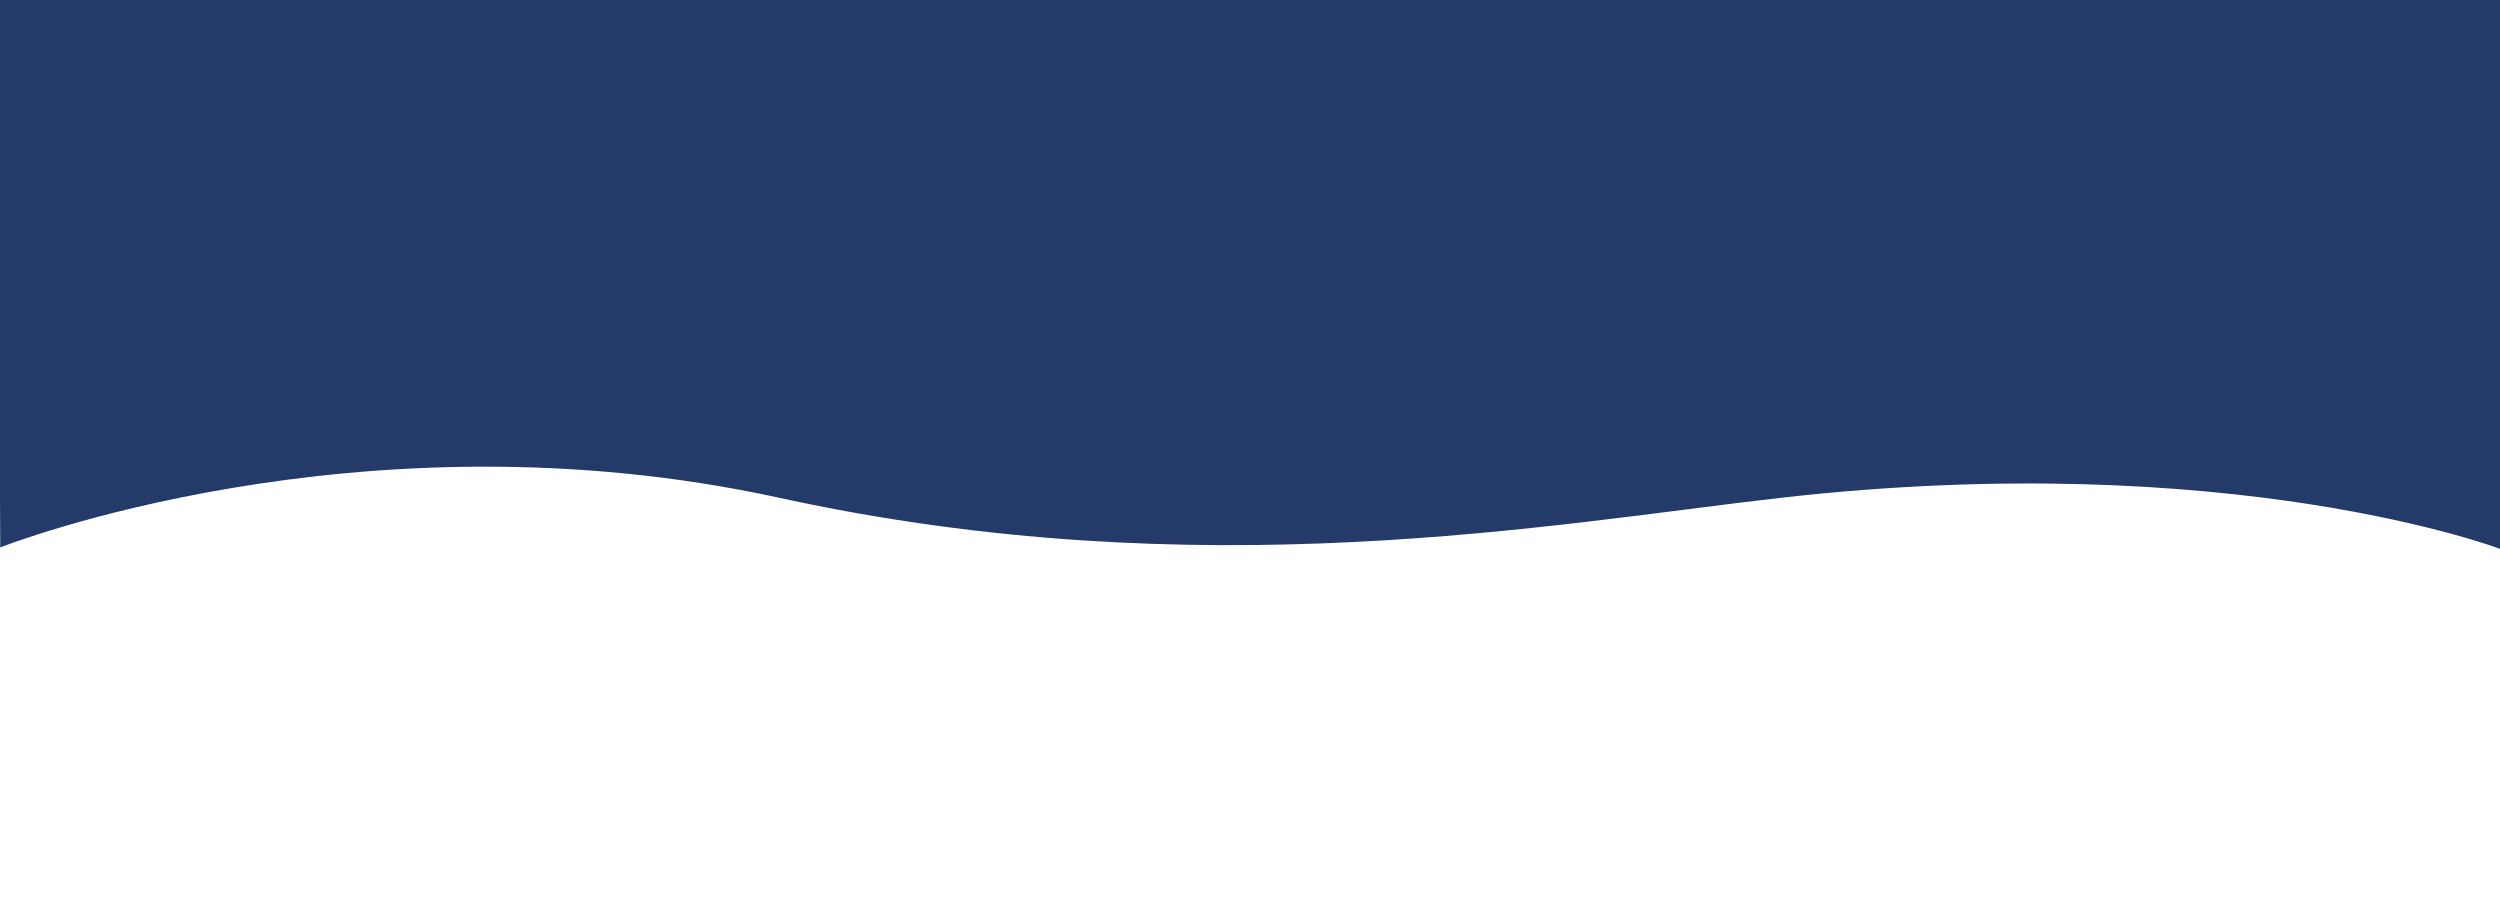 <?xml version="1.0" encoding="utf-8"?>
<svg width="1920" height="699" viewBox="0 552.363 1918.936 146.637" fill="none" xmlns="http://www.w3.org/2000/svg">
  <path fill-rule="evenodd" clip-rule="evenodd" d="M -3.007 -1.065 L 1919.56 -1.065 L 1919.715 697.935 C 1919.715 697.935 1713.439 619.13 1366.785 658.498 C 1192.767 678.261 921.908 729.257 598.283 658.498 C 274.658 587.739 0.186 696.556 0.186 696.556 L -3.007 -1.065 Z" fill="#243A69" style=""/>
</svg>
